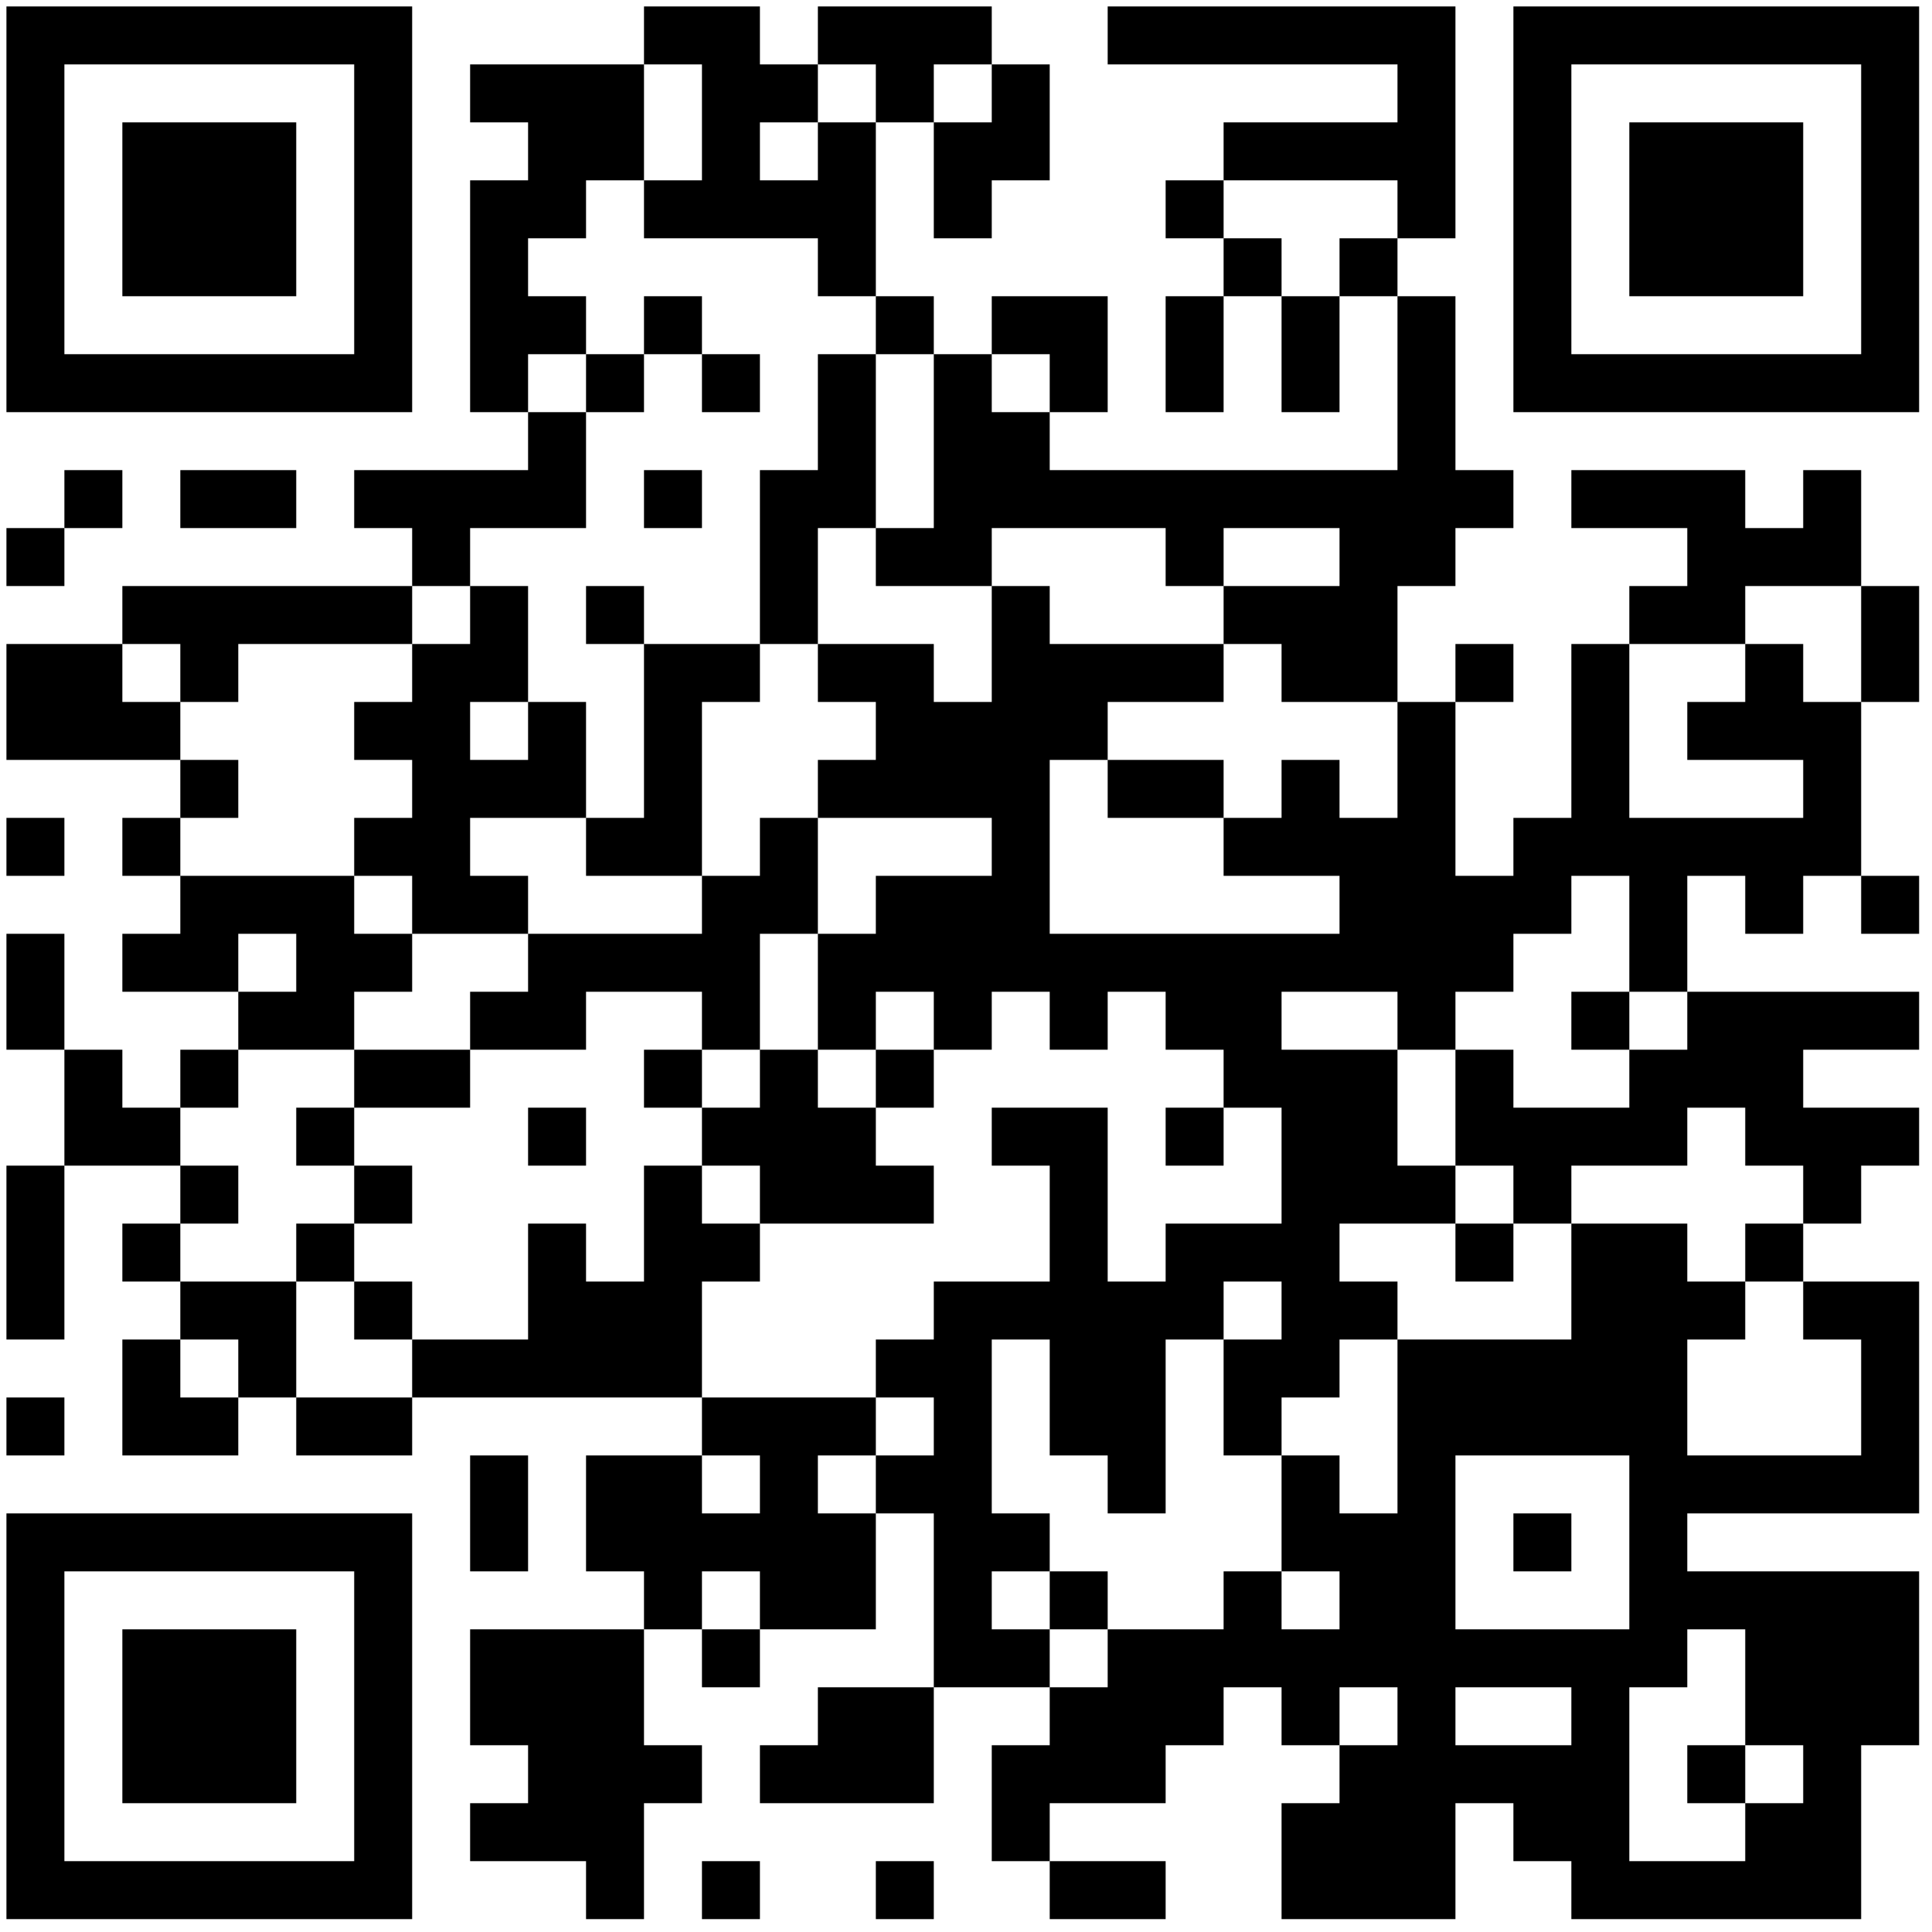 <?xml version="1.0" standalone="no"?>
<svg xmlns="http://www.w3.org/2000/svg" width="300" height="300"><rect width="100%" height="100%" fill="#808080" stroke="none"/><defs><clipPath id="clip-path-dot-color"><rect x="1" y="82" width="9" height="9" transform="rotate(0,5.5,86.5)"/><rect x="1" y="100" width="9" height="9" transform="rotate(0,5.5,104.5)"/><rect x="1" y="109" width="9" height="9" transform="rotate(0,5.5,113.5)"/><rect x="1" y="127" width="9" height="9" transform="rotate(0,5.5,131.5)"/><rect x="1" y="145" width="9" height="9" transform="rotate(0,5.5,149.5)"/><rect x="1" y="154" width="9" height="9" transform="rotate(0,5.5,158.5)"/><rect x="1" y="181" width="9" height="9" transform="rotate(0,5.5,185.5)"/><rect x="1" y="190" width="9" height="9" transform="rotate(0,5.5,194.5)"/><rect x="1" y="199" width="9" height="9" transform="rotate(0,5.5,203.5)"/><rect x="1" y="217" width="9" height="9" transform="rotate(0,5.5,221.5)"/><rect x="10" y="73" width="9" height="9" transform="rotate(0,14.5,77.5)"/><rect x="10" y="100" width="9" height="9" transform="rotate(0,14.5,104.5)"/><rect x="10" y="109" width="9" height="9" transform="rotate(0,14.5,113.5)"/><rect x="10" y="163" width="9" height="9" transform="rotate(0,14.5,167.5)"/><rect x="10" y="172" width="9" height="9" transform="rotate(0,14.5,176.5)"/><rect x="19" y="91" width="9" height="9" transform="rotate(0,23.5,95.5)"/><rect x="19" y="109" width="9" height="9" transform="rotate(0,23.5,113.5)"/><rect x="19" y="127" width="9" height="9" transform="rotate(0,23.5,131.5)"/><rect x="19" y="145" width="9" height="9" transform="rotate(0,23.5,149.5)"/><rect x="19" y="172" width="9" height="9" transform="rotate(0,23.5,176.5)"/><rect x="19" y="190" width="9" height="9" transform="rotate(0,23.5,194.5)"/><rect x="19" y="208" width="9" height="9" transform="rotate(0,23.5,212.5)"/><rect x="19" y="217" width="9" height="9" transform="rotate(0,23.5,221.5)"/><rect x="28" y="73" width="9" height="9" transform="rotate(0,32.5,77.5)"/><rect x="28" y="91" width="9" height="9" transform="rotate(0,32.5,95.5)"/><rect x="28" y="100" width="9" height="9" transform="rotate(0,32.5,104.5)"/><rect x="28" y="118" width="9" height="9" transform="rotate(0,32.5,122.5)"/><rect x="28" y="136" width="9" height="9" transform="rotate(0,32.5,140.5)"/><rect x="28" y="145" width="9" height="9" transform="rotate(0,32.5,149.5)"/><rect x="28" y="163" width="9" height="9" transform="rotate(0,32.5,167.5)"/><rect x="28" y="181" width="9" height="9" transform="rotate(0,32.5,185.5)"/><rect x="28" y="199" width="9" height="9" transform="rotate(0,32.5,203.5)"/><rect x="28" y="217" width="9" height="9" transform="rotate(0,32.5,221.5)"/><rect x="37" y="73" width="9" height="9" transform="rotate(0,41.5,77.5)"/><rect x="37" y="91" width="9" height="9" transform="rotate(0,41.5,95.5)"/><rect x="37" y="136" width="9" height="9" transform="rotate(0,41.5,140.5)"/><rect x="37" y="154" width="9" height="9" transform="rotate(0,41.5,158.5)"/><rect x="37" y="199" width="9" height="9" transform="rotate(0,41.5,203.5)"/><rect x="37" y="208" width="9" height="9" transform="rotate(0,41.5,212.5)"/><rect x="46" y="91" width="9" height="9" transform="rotate(0,50.5,95.5)"/><rect x="46" y="136" width="9" height="9" transform="rotate(0,50.5,140.5)"/><rect x="46" y="145" width="9" height="9" transform="rotate(0,50.5,149.5)"/><rect x="46" y="154" width="9" height="9" transform="rotate(0,50.5,158.5)"/><rect x="46" y="172" width="9" height="9" transform="rotate(0,50.5,176.5)"/><rect x="46" y="190" width="9" height="9" transform="rotate(0,50.5,194.5)"/><rect x="46" y="217" width="9" height="9" transform="rotate(0,50.5,221.5)"/><rect x="55" y="73" width="9" height="9" transform="rotate(0,59.5,77.5)"/><rect x="55" y="91" width="9" height="9" transform="rotate(0,59.5,95.5)"/><rect x="55" y="109" width="9" height="9" transform="rotate(0,59.5,113.5)"/><rect x="55" y="127" width="9" height="9" transform="rotate(0,59.5,131.5)"/><rect x="55" y="145" width="9" height="9" transform="rotate(0,59.5,149.5)"/><rect x="55" y="163" width="9" height="9" transform="rotate(0,59.5,167.5)"/><rect x="55" y="181" width="9" height="9" transform="rotate(0,59.5,185.5)"/><rect x="55" y="199" width="9" height="9" transform="rotate(0,59.5,203.5)"/><rect x="55" y="217" width="9" height="9" transform="rotate(0,59.5,221.5)"/><rect x="64" y="73" width="9" height="9" transform="rotate(0,68.5,77.5)"/><rect x="64" y="82" width="9" height="9" transform="rotate(0,68.5,86.5)"/><rect x="64" y="100" width="9" height="9" transform="rotate(0,68.5,104.5)"/><rect x="64" y="109" width="9" height="9" transform="rotate(0,68.5,113.5)"/><rect x="64" y="118" width="9" height="9" transform="rotate(0,68.5,122.5)"/><rect x="64" y="127" width="9" height="9" transform="rotate(0,68.5,131.5)"/><rect x="64" y="136" width="9" height="9" transform="rotate(0,68.5,140.5)"/><rect x="64" y="163" width="9" height="9" transform="rotate(0,68.5,167.5)"/><rect x="64" y="208" width="9" height="9" transform="rotate(0,68.5,212.5)"/><rect x="73" y="10" width="9" height="9" transform="rotate(0,77.5,14.5)"/><rect x="73" y="28" width="9" height="9" transform="rotate(0,77.5,32.5)"/><rect x="73" y="37" width="9" height="9" transform="rotate(0,77.5,41.5)"/><rect x="73" y="46" width="9" height="9" transform="rotate(0,77.5,50.5)"/><rect x="73" y="55" width="9" height="9" transform="rotate(0,77.5,59.5)"/><rect x="73" y="73" width="9" height="9" transform="rotate(0,77.5,77.5)"/><rect x="73" y="91" width="9" height="9" transform="rotate(0,77.5,95.5)"/><rect x="73" y="100" width="9" height="9" transform="rotate(0,77.5,104.5)"/><rect x="73" y="118" width="9" height="9" transform="rotate(0,77.5,122.5)"/><rect x="73" y="136" width="9" height="9" transform="rotate(0,77.5,140.5)"/><rect x="73" y="154" width="9" height="9" transform="rotate(0,77.5,158.5)"/><rect x="73" y="208" width="9" height="9" transform="rotate(0,77.5,212.5)"/><rect x="73" y="226" width="9" height="9" transform="rotate(0,77.5,230.5)"/><rect x="73" y="235" width="9" height="9" transform="rotate(0,77.5,239.5)"/><rect x="73" y="253" width="9" height="9" transform="rotate(0,77.5,257.5)"/><rect x="73" y="262" width="9" height="9" transform="rotate(0,77.5,266.5)"/><rect x="73" y="280" width="9" height="9" transform="rotate(0,77.5,284.5)"/><rect x="82" y="10" width="9" height="9" transform="rotate(0,86.5,14.5)"/><rect x="82" y="19" width="9" height="9" transform="rotate(0,86.5,23.5)"/><rect x="82" y="28" width="9" height="9" transform="rotate(0,86.5,32.5)"/><rect x="82" y="46" width="9" height="9" transform="rotate(0,86.5,50.5)"/><rect x="82" y="64" width="9" height="9" transform="rotate(0,86.5,68.5)"/><rect x="82" y="73" width="9" height="9" transform="rotate(0,86.5,77.5)"/><rect x="82" y="109" width="9" height="9" transform="rotate(0,86.5,113.5)"/><rect x="82" y="118" width="9" height="9" transform="rotate(0,86.5,122.5)"/><rect x="82" y="145" width="9" height="9" transform="rotate(0,86.5,149.5)"/><rect x="82" y="154" width="9" height="9" transform="rotate(0,86.5,158.5)"/><rect x="82" y="172" width="9" height="9" transform="rotate(0,86.5,176.5)"/><rect x="82" y="190" width="9" height="9" transform="rotate(0,86.5,194.5)"/><rect x="82" y="199" width="9" height="9" transform="rotate(0,86.5,203.5)"/><rect x="82" y="208" width="9" height="9" transform="rotate(0,86.5,212.5)"/><rect x="82" y="253" width="9" height="9" transform="rotate(0,86.5,257.5)"/><rect x="82" y="262" width="9" height="9" transform="rotate(0,86.5,266.5)"/><rect x="82" y="271" width="9" height="9" transform="rotate(0,86.5,275.5)"/><rect x="82" y="280" width="9" height="9" transform="rotate(0,86.5,284.5)"/><rect x="91" y="10" width="9" height="9" transform="rotate(0,95.5,14.5)"/><rect x="91" y="19" width="9" height="9" transform="rotate(0,95.5,23.5)"/><rect x="91" y="55" width="9" height="9" transform="rotate(0,95.5,59.5)"/><rect x="91" y="91" width="9" height="9" transform="rotate(0,95.5,95.5)"/><rect x="91" y="127" width="9" height="9" transform="rotate(0,95.5,131.5)"/><rect x="91" y="145" width="9" height="9" transform="rotate(0,95.5,149.5)"/><rect x="91" y="199" width="9" height="9" transform="rotate(0,95.5,203.5)"/><rect x="91" y="208" width="9" height="9" transform="rotate(0,95.5,212.5)"/><rect x="91" y="226" width="9" height="9" transform="rotate(0,95.5,230.5)"/><rect x="91" y="235" width="9" height="9" transform="rotate(0,95.5,239.5)"/><rect x="91" y="253" width="9" height="9" transform="rotate(0,95.5,257.5)"/><rect x="91" y="262" width="9" height="9" transform="rotate(0,95.5,266.5)"/><rect x="91" y="271" width="9" height="9" transform="rotate(0,95.5,275.5)"/><rect x="91" y="280" width="9" height="9" transform="rotate(0,95.5,284.5)"/><rect x="91" y="289" width="9" height="9" transform="rotate(0,95.5,293.5)"/><rect x="100" y="1" width="9" height="9" transform="rotate(0,104.5,5.5)"/><rect x="100" y="28" width="9" height="9" transform="rotate(0,104.5,32.5)"/><rect x="100" y="46" width="9" height="9" transform="rotate(0,104.5,50.5)"/><rect x="100" y="73" width="9" height="9" transform="rotate(0,104.5,77.5)"/><rect x="100" y="100" width="9" height="9" transform="rotate(0,104.5,104.5)"/><rect x="100" y="109" width="9" height="9" transform="rotate(0,104.5,113.5)"/><rect x="100" y="118" width="9" height="9" transform="rotate(0,104.5,122.5)"/><rect x="100" y="127" width="9" height="9" transform="rotate(0,104.5,131.5)"/><rect x="100" y="145" width="9" height="9" transform="rotate(0,104.5,149.5)"/><rect x="100" y="163" width="9" height="9" transform="rotate(0,104.5,167.5)"/><rect x="100" y="181" width="9" height="9" transform="rotate(0,104.5,185.5)"/><rect x="100" y="190" width="9" height="9" transform="rotate(0,104.5,194.5)"/><rect x="100" y="199" width="9" height="9" transform="rotate(0,104.5,203.5)"/><rect x="100" y="208" width="9" height="9" transform="rotate(0,104.5,212.5)"/><rect x="100" y="226" width="9" height="9" transform="rotate(0,104.5,230.5)"/><rect x="100" y="235" width="9" height="9" transform="rotate(0,104.5,239.5)"/><rect x="100" y="244" width="9" height="9" transform="rotate(0,104.5,248.5)"/><rect x="100" y="271" width="9" height="9" transform="rotate(0,104.5,275.5)"/><rect x="109" y="1" width="9" height="9" transform="rotate(0,113.5,5.5)"/><rect x="109" y="10" width="9" height="9" transform="rotate(0,113.5,14.5)"/><rect x="109" y="19" width="9" height="9" transform="rotate(0,113.5,23.5)"/><rect x="109" y="28" width="9" height="9" transform="rotate(0,113.5,32.5)"/><rect x="109" y="55" width="9" height="9" transform="rotate(0,113.5,59.5)"/><rect x="109" y="100" width="9" height="9" transform="rotate(0,113.5,104.5)"/><rect x="109" y="136" width="9" height="9" transform="rotate(0,113.5,140.5)"/><rect x="109" y="145" width="9" height="9" transform="rotate(0,113.5,149.5)"/><rect x="109" y="154" width="9" height="9" transform="rotate(0,113.5,158.5)"/><rect x="109" y="172" width="9" height="9" transform="rotate(0,113.5,176.5)"/><rect x="109" y="190" width="9" height="9" transform="rotate(0,113.5,194.5)"/><rect x="109" y="217" width="9" height="9" transform="rotate(0,113.5,221.5)"/><rect x="109" y="235" width="9" height="9" transform="rotate(0,113.5,239.5)"/><rect x="109" y="253" width="9" height="9" transform="rotate(0,113.5,257.5)"/><rect x="109" y="289" width="9" height="9" transform="rotate(0,113.5,293.5)"/><rect x="118" y="10" width="9" height="9" transform="rotate(0,122.5,14.5)"/><rect x="118" y="28" width="9" height="9" transform="rotate(0,122.5,32.5)"/><rect x="118" y="73" width="9" height="9" transform="rotate(0,122.5,77.5)"/><rect x="118" y="82" width="9" height="9" transform="rotate(0,122.5,86.5)"/><rect x="118" y="91" width="9" height="9" transform="rotate(0,122.5,95.5)"/><rect x="118" y="127" width="9" height="9" transform="rotate(0,122.5,131.5)"/><rect x="118" y="136" width="9" height="9" transform="rotate(0,122.5,140.5)"/><rect x="118" y="163" width="9" height="9" transform="rotate(0,122.5,167.5)"/><rect x="118" y="172" width="9" height="9" transform="rotate(0,122.5,176.5)"/><rect x="118" y="181" width="9" height="9" transform="rotate(0,122.5,185.5)"/><rect x="118" y="217" width="9" height="9" transform="rotate(0,122.5,221.5)"/><rect x="118" y="226" width="9" height="9" transform="rotate(0,122.5,230.5)"/><rect x="118" y="235" width="9" height="9" transform="rotate(0,122.5,239.5)"/><rect x="118" y="244" width="9" height="9" transform="rotate(0,122.5,248.5)"/><rect x="118" y="271" width="9" height="9" transform="rotate(0,122.5,275.5)"/><rect x="127" y="1" width="9" height="9" transform="rotate(0,131.5,5.5)"/><rect x="127" y="19" width="9" height="9" transform="rotate(0,131.5,23.5)"/><rect x="127" y="28" width="9" height="9" transform="rotate(0,131.5,32.5)"/><rect x="127" y="37" width="9" height="9" transform="rotate(0,131.5,41.5)"/><rect x="127" y="55" width="9" height="9" transform="rotate(0,131.5,59.5)"/><rect x="127" y="64" width="9" height="9" transform="rotate(0,131.5,68.5)"/><rect x="127" y="73" width="9" height="9" transform="rotate(0,131.5,77.5)"/><rect x="127" y="100" width="9" height="9" transform="rotate(0,131.5,104.5)"/><rect x="127" y="118" width="9" height="9" transform="rotate(0,131.5,122.5)"/><rect x="127" y="145" width="9" height="9" transform="rotate(0,131.5,149.5)"/><rect x="127" y="154" width="9" height="9" transform="rotate(0,131.5,158.5)"/><rect x="127" y="172" width="9" height="9" transform="rotate(0,131.5,176.5)"/><rect x="127" y="181" width="9" height="9" transform="rotate(0,131.5,185.5)"/><rect x="127" y="217" width="9" height="9" transform="rotate(0,131.5,221.5)"/><rect x="127" y="235" width="9" height="9" transform="rotate(0,131.5,239.5)"/><rect x="127" y="244" width="9" height="9" transform="rotate(0,131.5,248.5)"/><rect x="127" y="262" width="9" height="9" transform="rotate(0,131.5,266.5)"/><rect x="127" y="271" width="9" height="9" transform="rotate(0,131.5,275.5)"/><rect x="136" y="1" width="9" height="9" transform="rotate(0,140.5,5.5)"/><rect x="136" y="10" width="9" height="9" transform="rotate(0,140.5,14.5)"/><rect x="136" y="46" width="9" height="9" transform="rotate(0,140.5,50.5)"/><rect x="136" y="82" width="9" height="9" transform="rotate(0,140.5,86.5)"/><rect x="136" y="100" width="9" height="9" transform="rotate(0,140.5,104.5)"/><rect x="136" y="109" width="9" height="9" transform="rotate(0,140.5,113.5)"/><rect x="136" y="118" width="9" height="9" transform="rotate(0,140.5,122.5)"/><rect x="136" y="136" width="9" height="9" transform="rotate(0,140.5,140.5)"/><rect x="136" y="145" width="9" height="9" transform="rotate(0,140.5,149.5)"/><rect x="136" y="163" width="9" height="9" transform="rotate(0,140.5,167.5)"/><rect x="136" y="181" width="9" height="9" transform="rotate(0,140.5,185.5)"/><rect x="136" y="208" width="9" height="9" transform="rotate(0,140.5,212.5)"/><rect x="136" y="226" width="9" height="9" transform="rotate(0,140.5,230.5)"/><rect x="136" y="262" width="9" height="9" transform="rotate(0,140.5,266.5)"/><rect x="136" y="271" width="9" height="9" transform="rotate(0,140.5,275.5)"/><rect x="136" y="289" width="9" height="9" transform="rotate(0,140.5,293.5)"/><rect x="145" y="1" width="9" height="9" transform="rotate(0,149.5,5.5)"/><rect x="145" y="19" width="9" height="9" transform="rotate(0,149.5,23.5)"/><rect x="145" y="28" width="9" height="9" transform="rotate(0,149.5,32.5)"/><rect x="145" y="55" width="9" height="9" transform="rotate(0,149.5,59.5)"/><rect x="145" y="64" width="9" height="9" transform="rotate(0,149.5,68.5)"/><rect x="145" y="73" width="9" height="9" transform="rotate(0,149.5,77.5)"/><rect x="145" y="82" width="9" height="9" transform="rotate(0,149.5,86.5)"/><rect x="145" y="109" width="9" height="9" transform="rotate(0,149.5,113.5)"/><rect x="145" y="118" width="9" height="9" transform="rotate(0,149.5,122.5)"/><rect x="145" y="136" width="9" height="9" transform="rotate(0,149.5,140.5)"/><rect x="145" y="145" width="9" height="9" transform="rotate(0,149.5,149.5)"/><rect x="145" y="154" width="9" height="9" transform="rotate(0,149.5,158.5)"/><rect x="145" y="199" width="9" height="9" transform="rotate(0,149.5,203.5)"/><rect x="145" y="208" width="9" height="9" transform="rotate(0,149.5,212.5)"/><rect x="145" y="217" width="9" height="9" transform="rotate(0,149.5,221.5)"/><rect x="145" y="226" width="9" height="9" transform="rotate(0,149.5,230.5)"/><rect x="145" y="235" width="9" height="9" transform="rotate(0,149.5,239.5)"/><rect x="145" y="244" width="9" height="9" transform="rotate(0,149.5,248.5)"/><rect x="145" y="253" width="9" height="9" transform="rotate(0,149.5,257.5)"/><rect x="154" y="10" width="9" height="9" transform="rotate(0,158.5,14.5)"/><rect x="154" y="19" width="9" height="9" transform="rotate(0,158.5,23.5)"/><rect x="154" y="46" width="9" height="9" transform="rotate(0,158.5,50.5)"/><rect x="154" y="64" width="9" height="9" transform="rotate(0,158.5,68.5)"/><rect x="154" y="73" width="9" height="9" transform="rotate(0,158.5,77.5)"/><rect x="154" y="91" width="9" height="9" transform="rotate(0,158.5,95.5)"/><rect x="154" y="100" width="9" height="9" transform="rotate(0,158.5,104.5)"/><rect x="154" y="109" width="9" height="9" transform="rotate(0,158.5,113.5)"/><rect x="154" y="118" width="9" height="9" transform="rotate(0,158.5,122.5)"/><rect x="154" y="127" width="9" height="9" transform="rotate(0,158.5,131.5)"/><rect x="154" y="136" width="9" height="9" transform="rotate(0,158.5,140.5)"/><rect x="154" y="145" width="9" height="9" transform="rotate(0,158.5,149.5)"/><rect x="154" y="172" width="9" height="9" transform="rotate(0,158.5,176.5)"/><rect x="154" y="199" width="9" height="9" transform="rotate(0,158.5,203.5)"/><rect x="154" y="235" width="9" height="9" transform="rotate(0,158.5,239.5)"/><rect x="154" y="253" width="9" height="9" transform="rotate(0,158.5,257.5)"/><rect x="154" y="271" width="9" height="9" transform="rotate(0,158.5,275.5)"/><rect x="154" y="280" width="9" height="9" transform="rotate(0,158.5,284.5)"/><rect x="163" y="46" width="9" height="9" transform="rotate(0,167.5,50.5)"/><rect x="163" y="55" width="9" height="9" transform="rotate(0,167.5,59.5)"/><rect x="163" y="73" width="9" height="9" transform="rotate(0,167.5,77.5)"/><rect x="163" y="100" width="9" height="9" transform="rotate(0,167.5,104.5)"/><rect x="163" y="109" width="9" height="9" transform="rotate(0,167.5,113.5)"/><rect x="163" y="145" width="9" height="9" transform="rotate(0,167.5,149.5)"/><rect x="163" y="154" width="9" height="9" transform="rotate(0,167.5,158.5)"/><rect x="163" y="172" width="9" height="9" transform="rotate(0,167.5,176.5)"/><rect x="163" y="181" width="9" height="9" transform="rotate(0,167.5,185.5)"/><rect x="163" y="190" width="9" height="9" transform="rotate(0,167.5,194.5)"/><rect x="163" y="199" width="9" height="9" transform="rotate(0,167.5,203.5)"/><rect x="163" y="208" width="9" height="9" transform="rotate(0,167.5,212.5)"/><rect x="163" y="217" width="9" height="9" transform="rotate(0,167.5,221.5)"/><rect x="163" y="244" width="9" height="9" transform="rotate(0,167.5,248.5)"/><rect x="163" y="262" width="9" height="9" transform="rotate(0,167.5,266.5)"/><rect x="163" y="271" width="9" height="9" transform="rotate(0,167.5,275.5)"/><rect x="163" y="289" width="9" height="9" transform="rotate(0,167.5,293.5)"/><rect x="172" y="1" width="9" height="9" transform="rotate(0,176.5,5.5)"/><rect x="172" y="73" width="9" height="9" transform="rotate(0,176.5,77.5)"/><rect x="172" y="100" width="9" height="9" transform="rotate(0,176.5,104.5)"/><rect x="172" y="118" width="9" height="9" transform="rotate(0,176.5,122.5)"/><rect x="172" y="145" width="9" height="9" transform="rotate(0,176.5,149.5)"/><rect x="172" y="199" width="9" height="9" transform="rotate(0,176.5,203.5)"/><rect x="172" y="208" width="9" height="9" transform="rotate(0,176.5,212.5)"/><rect x="172" y="217" width="9" height="9" transform="rotate(0,176.5,221.5)"/><rect x="172" y="226" width="9" height="9" transform="rotate(0,176.5,230.5)"/><rect x="172" y="253" width="9" height="9" transform="rotate(0,176.5,257.5)"/><rect x="172" y="262" width="9" height="9" transform="rotate(0,176.5,266.5)"/><rect x="172" y="271" width="9" height="9" transform="rotate(0,176.5,275.5)"/><rect x="172" y="289" width="9" height="9" transform="rotate(0,176.5,293.5)"/><rect x="181" y="1" width="9" height="9" transform="rotate(0,185.5,5.5)"/><rect x="181" y="28" width="9" height="9" transform="rotate(0,185.5,32.5)"/><rect x="181" y="46" width="9" height="9" transform="rotate(0,185.5,50.5)"/><rect x="181" y="55" width="9" height="9" transform="rotate(0,185.5,59.5)"/><rect x="181" y="73" width="9" height="9" transform="rotate(0,185.5,77.5)"/><rect x="181" y="82" width="9" height="9" transform="rotate(0,185.5,86.5)"/><rect x="181" y="100" width="9" height="9" transform="rotate(0,185.5,104.5)"/><rect x="181" y="118" width="9" height="9" transform="rotate(0,185.5,122.5)"/><rect x="181" y="145" width="9" height="9" transform="rotate(0,185.5,149.5)"/><rect x="181" y="154" width="9" height="9" transform="rotate(0,185.5,158.5)"/><rect x="181" y="172" width="9" height="9" transform="rotate(0,185.5,176.5)"/><rect x="181" y="190" width="9" height="9" transform="rotate(0,185.5,194.5)"/><rect x="181" y="199" width="9" height="9" transform="rotate(0,185.5,203.5)"/><rect x="181" y="253" width="9" height="9" transform="rotate(0,185.5,257.5)"/><rect x="181" y="262" width="9" height="9" transform="rotate(0,185.5,266.5)"/><rect x="190" y="1" width="9" height="9" transform="rotate(0,194.5,5.5)"/><rect x="190" y="19" width="9" height="9" transform="rotate(0,194.5,23.5)"/><rect x="190" y="37" width="9" height="9" transform="rotate(0,194.5,41.5)"/><rect x="190" y="73" width="9" height="9" transform="rotate(0,194.5,77.5)"/><rect x="190" y="91" width="9" height="9" transform="rotate(0,194.5,95.5)"/><rect x="190" y="127" width="9" height="9" transform="rotate(0,194.5,131.5)"/><rect x="190" y="145" width="9" height="9" transform="rotate(0,194.5,149.5)"/><rect x="190" y="154" width="9" height="9" transform="rotate(0,194.5,158.5)"/><rect x="190" y="163" width="9" height="9" transform="rotate(0,194.5,167.5)"/><rect x="190" y="190" width="9" height="9" transform="rotate(0,194.5,194.5)"/><rect x="190" y="208" width="9" height="9" transform="rotate(0,194.5,212.5)"/><rect x="190" y="217" width="9" height="9" transform="rotate(0,194.5,221.5)"/><rect x="190" y="244" width="9" height="9" transform="rotate(0,194.5,248.5)"/><rect x="190" y="253" width="9" height="9" transform="rotate(0,194.5,257.5)"/><rect x="199" y="1" width="9" height="9" transform="rotate(0,203.5,5.5)"/><rect x="199" y="19" width="9" height="9" transform="rotate(0,203.5,23.5)"/><rect x="199" y="46" width="9" height="9" transform="rotate(0,203.5,50.5)"/><rect x="199" y="55" width="9" height="9" transform="rotate(0,203.5,59.5)"/><rect x="199" y="73" width="9" height="9" transform="rotate(0,203.5,77.5)"/><rect x="199" y="91" width="9" height="9" transform="rotate(0,203.5,95.5)"/><rect x="199" y="100" width="9" height="9" transform="rotate(0,203.5,104.5)"/><rect x="199" y="118" width="9" height="9" transform="rotate(0,203.5,122.5)"/><rect x="199" y="127" width="9" height="9" transform="rotate(0,203.5,131.5)"/><rect x="199" y="145" width="9" height="9" transform="rotate(0,203.5,149.5)"/><rect x="199" y="163" width="9" height="9" transform="rotate(0,203.5,167.5)"/><rect x="199" y="172" width="9" height="9" transform="rotate(0,203.5,176.5)"/><rect x="199" y="181" width="9" height="9" transform="rotate(0,203.5,185.5)"/><rect x="199" y="190" width="9" height="9" transform="rotate(0,203.5,194.5)"/><rect x="199" y="199" width="9" height="9" transform="rotate(0,203.5,203.5)"/><rect x="199" y="208" width="9" height="9" transform="rotate(0,203.5,212.5)"/><rect x="199" y="226" width="9" height="9" transform="rotate(0,203.5,230.5)"/><rect x="199" y="235" width="9" height="9" transform="rotate(0,203.5,239.5)"/><rect x="199" y="253" width="9" height="9" transform="rotate(0,203.5,257.5)"/><rect x="199" y="262" width="9" height="9" transform="rotate(0,203.5,266.5)"/><rect x="199" y="280" width="9" height="9" transform="rotate(0,203.5,284.5)"/><rect x="199" y="289" width="9" height="9" transform="rotate(0,203.5,293.5)"/><rect x="208" y="1" width="9" height="9" transform="rotate(0,212.5,5.5)"/><rect x="208" y="19" width="9" height="9" transform="rotate(0,212.5,23.5)"/><rect x="208" y="37" width="9" height="9" transform="rotate(0,212.5,41.5)"/><rect x="208" y="73" width="9" height="9" transform="rotate(0,212.5,77.5)"/><rect x="208" y="82" width="9" height="9" transform="rotate(0,212.5,86.5)"/><rect x="208" y="91" width="9" height="9" transform="rotate(0,212.5,95.5)"/><rect x="208" y="100" width="9" height="9" transform="rotate(0,212.5,104.5)"/><rect x="208" y="127" width="9" height="9" transform="rotate(0,212.5,131.5)"/><rect x="208" y="136" width="9" height="9" transform="rotate(0,212.5,140.5)"/><rect x="208" y="145" width="9" height="9" transform="rotate(0,212.5,149.5)"/><rect x="208" y="163" width="9" height="9" transform="rotate(0,212.5,167.5)"/><rect x="208" y="172" width="9" height="9" transform="rotate(0,212.5,176.5)"/><rect x="208" y="181" width="9" height="9" transform="rotate(0,212.5,185.5)"/><rect x="208" y="199" width="9" height="9" transform="rotate(0,212.5,203.5)"/><rect x="208" y="235" width="9" height="9" transform="rotate(0,212.5,239.5)"/><rect x="208" y="244" width="9" height="9" transform="rotate(0,212.5,248.5)"/><rect x="208" y="253" width="9" height="9" transform="rotate(0,212.5,257.5)"/><rect x="208" y="271" width="9" height="9" transform="rotate(0,212.5,275.5)"/><rect x="208" y="280" width="9" height="9" transform="rotate(0,212.5,284.5)"/><rect x="208" y="289" width="9" height="9" transform="rotate(0,212.5,293.5)"/><rect x="217" y="1" width="9" height="9" transform="rotate(0,221.5,5.5)"/><rect x="217" y="10" width="9" height="9" transform="rotate(0,221.5,14.5)"/><rect x="217" y="19" width="9" height="9" transform="rotate(0,221.5,23.5)"/><rect x="217" y="28" width="9" height="9" transform="rotate(0,221.5,32.5)"/><rect x="217" y="46" width="9" height="9" transform="rotate(0,221.5,50.5)"/><rect x="217" y="55" width="9" height="9" transform="rotate(0,221.5,59.5)"/><rect x="217" y="64" width="9" height="9" transform="rotate(0,221.5,68.5)"/><rect x="217" y="73" width="9" height="9" transform="rotate(0,221.5,77.5)"/><rect x="217" y="82" width="9" height="9" transform="rotate(0,221.5,86.5)"/><rect x="217" y="109" width="9" height="9" transform="rotate(0,221.5,113.5)"/><rect x="217" y="118" width="9" height="9" transform="rotate(0,221.5,122.5)"/><rect x="217" y="127" width="9" height="9" transform="rotate(0,221.5,131.5)"/><rect x="217" y="136" width="9" height="9" transform="rotate(0,221.5,140.5)"/><rect x="217" y="145" width="9" height="9" transform="rotate(0,221.5,149.5)"/><rect x="217" y="154" width="9" height="9" transform="rotate(0,221.5,158.5)"/><rect x="217" y="181" width="9" height="9" transform="rotate(0,221.5,185.5)"/><rect x="217" y="208" width="9" height="9" transform="rotate(0,221.5,212.5)"/><rect x="217" y="217" width="9" height="9" transform="rotate(0,221.5,221.5)"/><rect x="217" y="226" width="9" height="9" transform="rotate(0,221.5,230.5)"/><rect x="217" y="235" width="9" height="9" transform="rotate(0,221.5,239.5)"/><rect x="217" y="244" width="9" height="9" transform="rotate(0,221.5,248.5)"/><rect x="217" y="253" width="9" height="9" transform="rotate(0,221.5,257.5)"/><rect x="217" y="262" width="9" height="9" transform="rotate(0,221.5,266.5)"/><rect x="217" y="271" width="9" height="9" transform="rotate(0,221.5,275.5)"/><rect x="217" y="280" width="9" height="9" transform="rotate(0,221.5,284.5)"/><rect x="217" y="289" width="9" height="9" transform="rotate(0,221.5,293.5)"/><rect x="226" y="73" width="9" height="9" transform="rotate(0,230.5,77.5)"/><rect x="226" y="100" width="9" height="9" transform="rotate(0,230.5,104.5)"/><rect x="226" y="136" width="9" height="9" transform="rotate(0,230.5,140.5)"/><rect x="226" y="145" width="9" height="9" transform="rotate(0,230.5,149.5)"/><rect x="226" y="163" width="9" height="9" transform="rotate(0,230.5,167.5)"/><rect x="226" y="172" width="9" height="9" transform="rotate(0,230.5,176.5)"/><rect x="226" y="190" width="9" height="9" transform="rotate(0,230.5,194.5)"/><rect x="226" y="208" width="9" height="9" transform="rotate(0,230.5,212.5)"/><rect x="226" y="217" width="9" height="9" transform="rotate(0,230.5,221.5)"/><rect x="226" y="253" width="9" height="9" transform="rotate(0,230.5,257.5)"/><rect x="226" y="271" width="9" height="9" transform="rotate(0,230.5,275.5)"/><rect x="235" y="127" width="9" height="9" transform="rotate(0,239.5,131.5)"/><rect x="235" y="136" width="9" height="9" transform="rotate(0,239.5,140.5)"/><rect x="235" y="172" width="9" height="9" transform="rotate(0,239.5,176.5)"/><rect x="235" y="181" width="9" height="9" transform="rotate(0,239.5,185.5)"/><rect x="235" y="208" width="9" height="9" transform="rotate(0,239.5,212.5)"/><rect x="235" y="217" width="9" height="9" transform="rotate(0,239.5,221.5)"/><rect x="235" y="235" width="9" height="9" transform="rotate(0,239.5,239.5)"/><rect x="235" y="253" width="9" height="9" transform="rotate(0,239.5,257.5)"/><rect x="235" y="271" width="9" height="9" transform="rotate(0,239.5,275.5)"/><rect x="235" y="280" width="9" height="9" transform="rotate(0,239.5,284.5)"/><rect x="244" y="73" width="9" height="9" transform="rotate(0,248.5,77.5)"/><rect x="244" y="100" width="9" height="9" transform="rotate(0,248.5,104.5)"/><rect x="244" y="109" width="9" height="9" transform="rotate(0,248.5,113.5)"/><rect x="244" y="118" width="9" height="9" transform="rotate(0,248.5,122.5)"/><rect x="244" y="127" width="9" height="9" transform="rotate(0,248.5,131.5)"/><rect x="244" y="154" width="9" height="9" transform="rotate(0,248.5,158.5)"/><rect x="244" y="172" width="9" height="9" transform="rotate(0,248.5,176.5)"/><rect x="244" y="190" width="9" height="9" transform="rotate(0,248.5,194.5)"/><rect x="244" y="199" width="9" height="9" transform="rotate(0,248.5,203.5)"/><rect x="244" y="208" width="9" height="9" transform="rotate(0,248.5,212.5)"/><rect x="244" y="217" width="9" height="9" transform="rotate(0,248.5,221.5)"/><rect x="244" y="253" width="9" height="9" transform="rotate(0,248.5,257.5)"/><rect x="244" y="262" width="9" height="9" transform="rotate(0,248.5,266.5)"/><rect x="244" y="271" width="9" height="9" transform="rotate(0,248.5,275.5)"/><rect x="244" y="280" width="9" height="9" transform="rotate(0,248.5,284.5)"/><rect x="244" y="289" width="9" height="9" transform="rotate(0,248.5,293.5)"/><rect x="253" y="73" width="9" height="9" transform="rotate(0,257.5,77.5)"/><rect x="253" y="91" width="9" height="9" transform="rotate(0,257.5,95.5)"/><rect x="253" y="127" width="9" height="9" transform="rotate(0,257.5,131.5)"/><rect x="253" y="136" width="9" height="9" transform="rotate(0,257.5,140.5)"/><rect x="253" y="145" width="9" height="9" transform="rotate(0,257.5,149.5)"/><rect x="253" y="163" width="9" height="9" transform="rotate(0,257.5,167.5)"/><rect x="253" y="172" width="9" height="9" transform="rotate(0,257.5,176.5)"/><rect x="253" y="190" width="9" height="9" transform="rotate(0,257.5,194.5)"/><rect x="253" y="199" width="9" height="9" transform="rotate(0,257.5,203.5)"/><rect x="253" y="208" width="9" height="9" transform="rotate(0,257.5,212.5)"/><rect x="253" y="217" width="9" height="9" transform="rotate(0,257.5,221.5)"/><rect x="253" y="226" width="9" height="9" transform="rotate(0,257.5,230.5)"/><rect x="253" y="235" width="9" height="9" transform="rotate(0,257.5,239.5)"/><rect x="253" y="244" width="9" height="9" transform="rotate(0,257.5,248.5)"/><rect x="253" y="253" width="9" height="9" transform="rotate(0,257.5,257.5)"/><rect x="253" y="289" width="9" height="9" transform="rotate(0,257.5,293.5)"/><rect x="262" y="73" width="9" height="9" transform="rotate(0,266.5,77.5)"/><rect x="262" y="82" width="9" height="9" transform="rotate(0,266.5,86.5)"/><rect x="262" y="91" width="9" height="9" transform="rotate(0,266.5,95.5)"/><rect x="262" y="109" width="9" height="9" transform="rotate(0,266.5,113.5)"/><rect x="262" y="127" width="9" height="9" transform="rotate(0,266.5,131.5)"/><rect x="262" y="154" width="9" height="9" transform="rotate(0,266.5,158.5)"/><rect x="262" y="163" width="9" height="9" transform="rotate(0,266.5,167.5)"/><rect x="262" y="199" width="9" height="9" transform="rotate(0,266.5,203.5)"/><rect x="262" y="226" width="9" height="9" transform="rotate(0,266.5,230.5)"/><rect x="262" y="244" width="9" height="9" transform="rotate(0,266.5,248.5)"/><rect x="262" y="271" width="9" height="9" transform="rotate(0,266.5,275.5)"/><rect x="262" y="289" width="9" height="9" transform="rotate(0,266.5,293.5)"/><rect x="271" y="82" width="9" height="9" transform="rotate(0,275.5,86.5)"/><rect x="271" y="100" width="9" height="9" transform="rotate(0,275.5,104.5)"/><rect x="271" y="109" width="9" height="9" transform="rotate(0,275.5,113.5)"/><rect x="271" y="127" width="9" height="9" transform="rotate(0,275.5,131.5)"/><rect x="271" y="136" width="9" height="9" transform="rotate(0,275.5,140.5)"/><rect x="271" y="154" width="9" height="9" transform="rotate(0,275.5,158.5)"/><rect x="271" y="163" width="9" height="9" transform="rotate(0,275.5,167.5)"/><rect x="271" y="172" width="9" height="9" transform="rotate(0,275.5,176.5)"/><rect x="271" y="190" width="9" height="9" transform="rotate(0,275.5,194.5)"/><rect x="271" y="226" width="9" height="9" transform="rotate(0,275.5,230.5)"/><rect x="271" y="244" width="9" height="9" transform="rotate(0,275.5,248.5)"/><rect x="271" y="253" width="9" height="9" transform="rotate(0,275.5,257.5)"/><rect x="271" y="262" width="9" height="9" transform="rotate(0,275.5,266.5)"/><rect x="271" y="280" width="9" height="9" transform="rotate(0,275.5,284.5)"/><rect x="271" y="289" width="9" height="9" transform="rotate(0,275.5,293.5)"/><rect x="280" y="73" width="9" height="9" transform="rotate(0,284.5,77.5)"/><rect x="280" y="82" width="9" height="9" transform="rotate(0,284.5,86.5)"/><rect x="280" y="109" width="9" height="9" transform="rotate(0,284.5,113.5)"/><rect x="280" y="118" width="9" height="9" transform="rotate(0,284.5,122.5)"/><rect x="280" y="127" width="9" height="9" transform="rotate(0,284.5,131.5)"/><rect x="280" y="154" width="9" height="9" transform="rotate(0,284.5,158.5)"/><rect x="280" y="172" width="9" height="9" transform="rotate(0,284.5,176.5)"/><rect x="280" y="181" width="9" height="9" transform="rotate(0,284.5,185.5)"/><rect x="280" y="199" width="9" height="9" transform="rotate(0,284.5,203.5)"/><rect x="280" y="226" width="9" height="9" transform="rotate(0,284.5,230.5)"/><rect x="280" y="244" width="9" height="9" transform="rotate(0,284.5,248.5)"/><rect x="280" y="253" width="9" height="9" transform="rotate(0,284.5,257.5)"/><rect x="280" y="262" width="9" height="9" transform="rotate(0,284.5,266.5)"/><rect x="280" y="271" width="9" height="9" transform="rotate(0,284.5,275.5)"/><rect x="280" y="280" width="9" height="9" transform="rotate(0,284.5,284.5)"/><rect x="280" y="289" width="9" height="9" transform="rotate(0,284.5,293.5)"/><rect x="289" y="91" width="9" height="9" transform="rotate(0,293.5,95.5)"/><rect x="289" y="100" width="9" height="9" transform="rotate(0,293.5,104.5)"/><rect x="289" y="136" width="9" height="9" transform="rotate(0,293.5,140.5)"/><rect x="289" y="154" width="9" height="9" transform="rotate(0,293.5,158.5)"/><rect x="289" y="172" width="9" height="9" transform="rotate(0,293.5,176.5)"/><rect x="289" y="199" width="9" height="9" transform="rotate(0,293.5,203.5)"/><rect x="289" y="208" width="9" height="9" transform="rotate(0,293.5,212.5)"/><rect x="289" y="217" width="9" height="9" transform="rotate(0,293.5,221.5)"/><rect x="289" y="226" width="9" height="9" transform="rotate(0,293.5,230.5)"/><rect x="289" y="244" width="9" height="9" transform="rotate(0,293.5,248.5)"/><rect x="289" y="253" width="9" height="9" transform="rotate(0,293.5,257.5)"/><rect x="289" y="262" width="9" height="9" transform="rotate(0,293.5,266.5)"/><path clip-rule="evenodd" d="M 1 1v 63h 63v -63zM 10 10h 45v 45h -45z" transform="rotate(0,32.5,32.5)"/><rect x="19" y="19" width="9" height="9" transform="rotate(0,23.5,23.5)"/><rect x="19" y="28" width="9" height="9" transform="rotate(0,23.5,32.5)"/><rect x="19" y="37" width="9" height="9" transform="rotate(0,23.5,41.5)"/><rect x="28" y="19" width="9" height="9" transform="rotate(0,32.5,23.5)"/><rect x="28" y="28" width="9" height="9" transform="rotate(0,32.5,32.5)"/><rect x="28" y="37" width="9" height="9" transform="rotate(0,32.5,41.5)"/><rect x="37" y="19" width="9" height="9" transform="rotate(0,41.5,23.5)"/><rect x="37" y="28" width="9" height="9" transform="rotate(0,41.5,32.5)"/><rect x="37" y="37" width="9" height="9" transform="rotate(0,41.5,41.5)"/><path clip-rule="evenodd" d="M 235 1v 63h 63v -63zM 244 10h 45v 45h -45z" transform="rotate(90,266.5,32.5)"/><rect x="253" y="19" width="9" height="9" transform="rotate(0,257.5,23.5)"/><rect x="253" y="28" width="9" height="9" transform="rotate(0,257.5,32.5)"/><rect x="253" y="37" width="9" height="9" transform="rotate(0,257.5,41.5)"/><rect x="262" y="19" width="9" height="9" transform="rotate(0,266.5,23.5)"/><rect x="262" y="28" width="9" height="9" transform="rotate(0,266.5,32.5)"/><rect x="262" y="37" width="9" height="9" transform="rotate(0,266.5,41.5)"/><rect x="271" y="19" width="9" height="9" transform="rotate(0,275.5,23.5)"/><rect x="271" y="28" width="9" height="9" transform="rotate(0,275.5,32.5)"/><rect x="271" y="37" width="9" height="9" transform="rotate(0,275.5,41.5)"/><path clip-rule="evenodd" d="M 1 235v 63h 63v -63zM 10 244h 45v 45h -45z" transform="rotate(-90,32.5,266.5)"/><rect x="19" y="253" width="9" height="9" transform="rotate(0,23.5,257.5)"/><rect x="19" y="262" width="9" height="9" transform="rotate(0,23.5,266.5)"/><rect x="19" y="271" width="9" height="9" transform="rotate(0,23.5,275.5)"/><rect x="28" y="253" width="9" height="9" transform="rotate(0,32.5,257.5)"/><rect x="28" y="262" width="9" height="9" transform="rotate(0,32.5,266.5)"/><rect x="28" y="271" width="9" height="9" transform="rotate(0,32.5,275.5)"/><rect x="37" y="253" width="9" height="9" transform="rotate(0,41.5,257.5)"/><rect x="37" y="262" width="9" height="9" transform="rotate(0,41.5,266.5)"/><rect x="37" y="271" width="9" height="9" transform="rotate(0,41.5,275.5)"/></clipPath></defs><rect x="0" y="0" height="300" width="300" clip-path="url('#clip-path-background-color')" fill="#fff"/><rect x="0" y="0" height="300" width="300" clip-path="url('#clip-path-dot-color')" fill="#000000"/></svg>